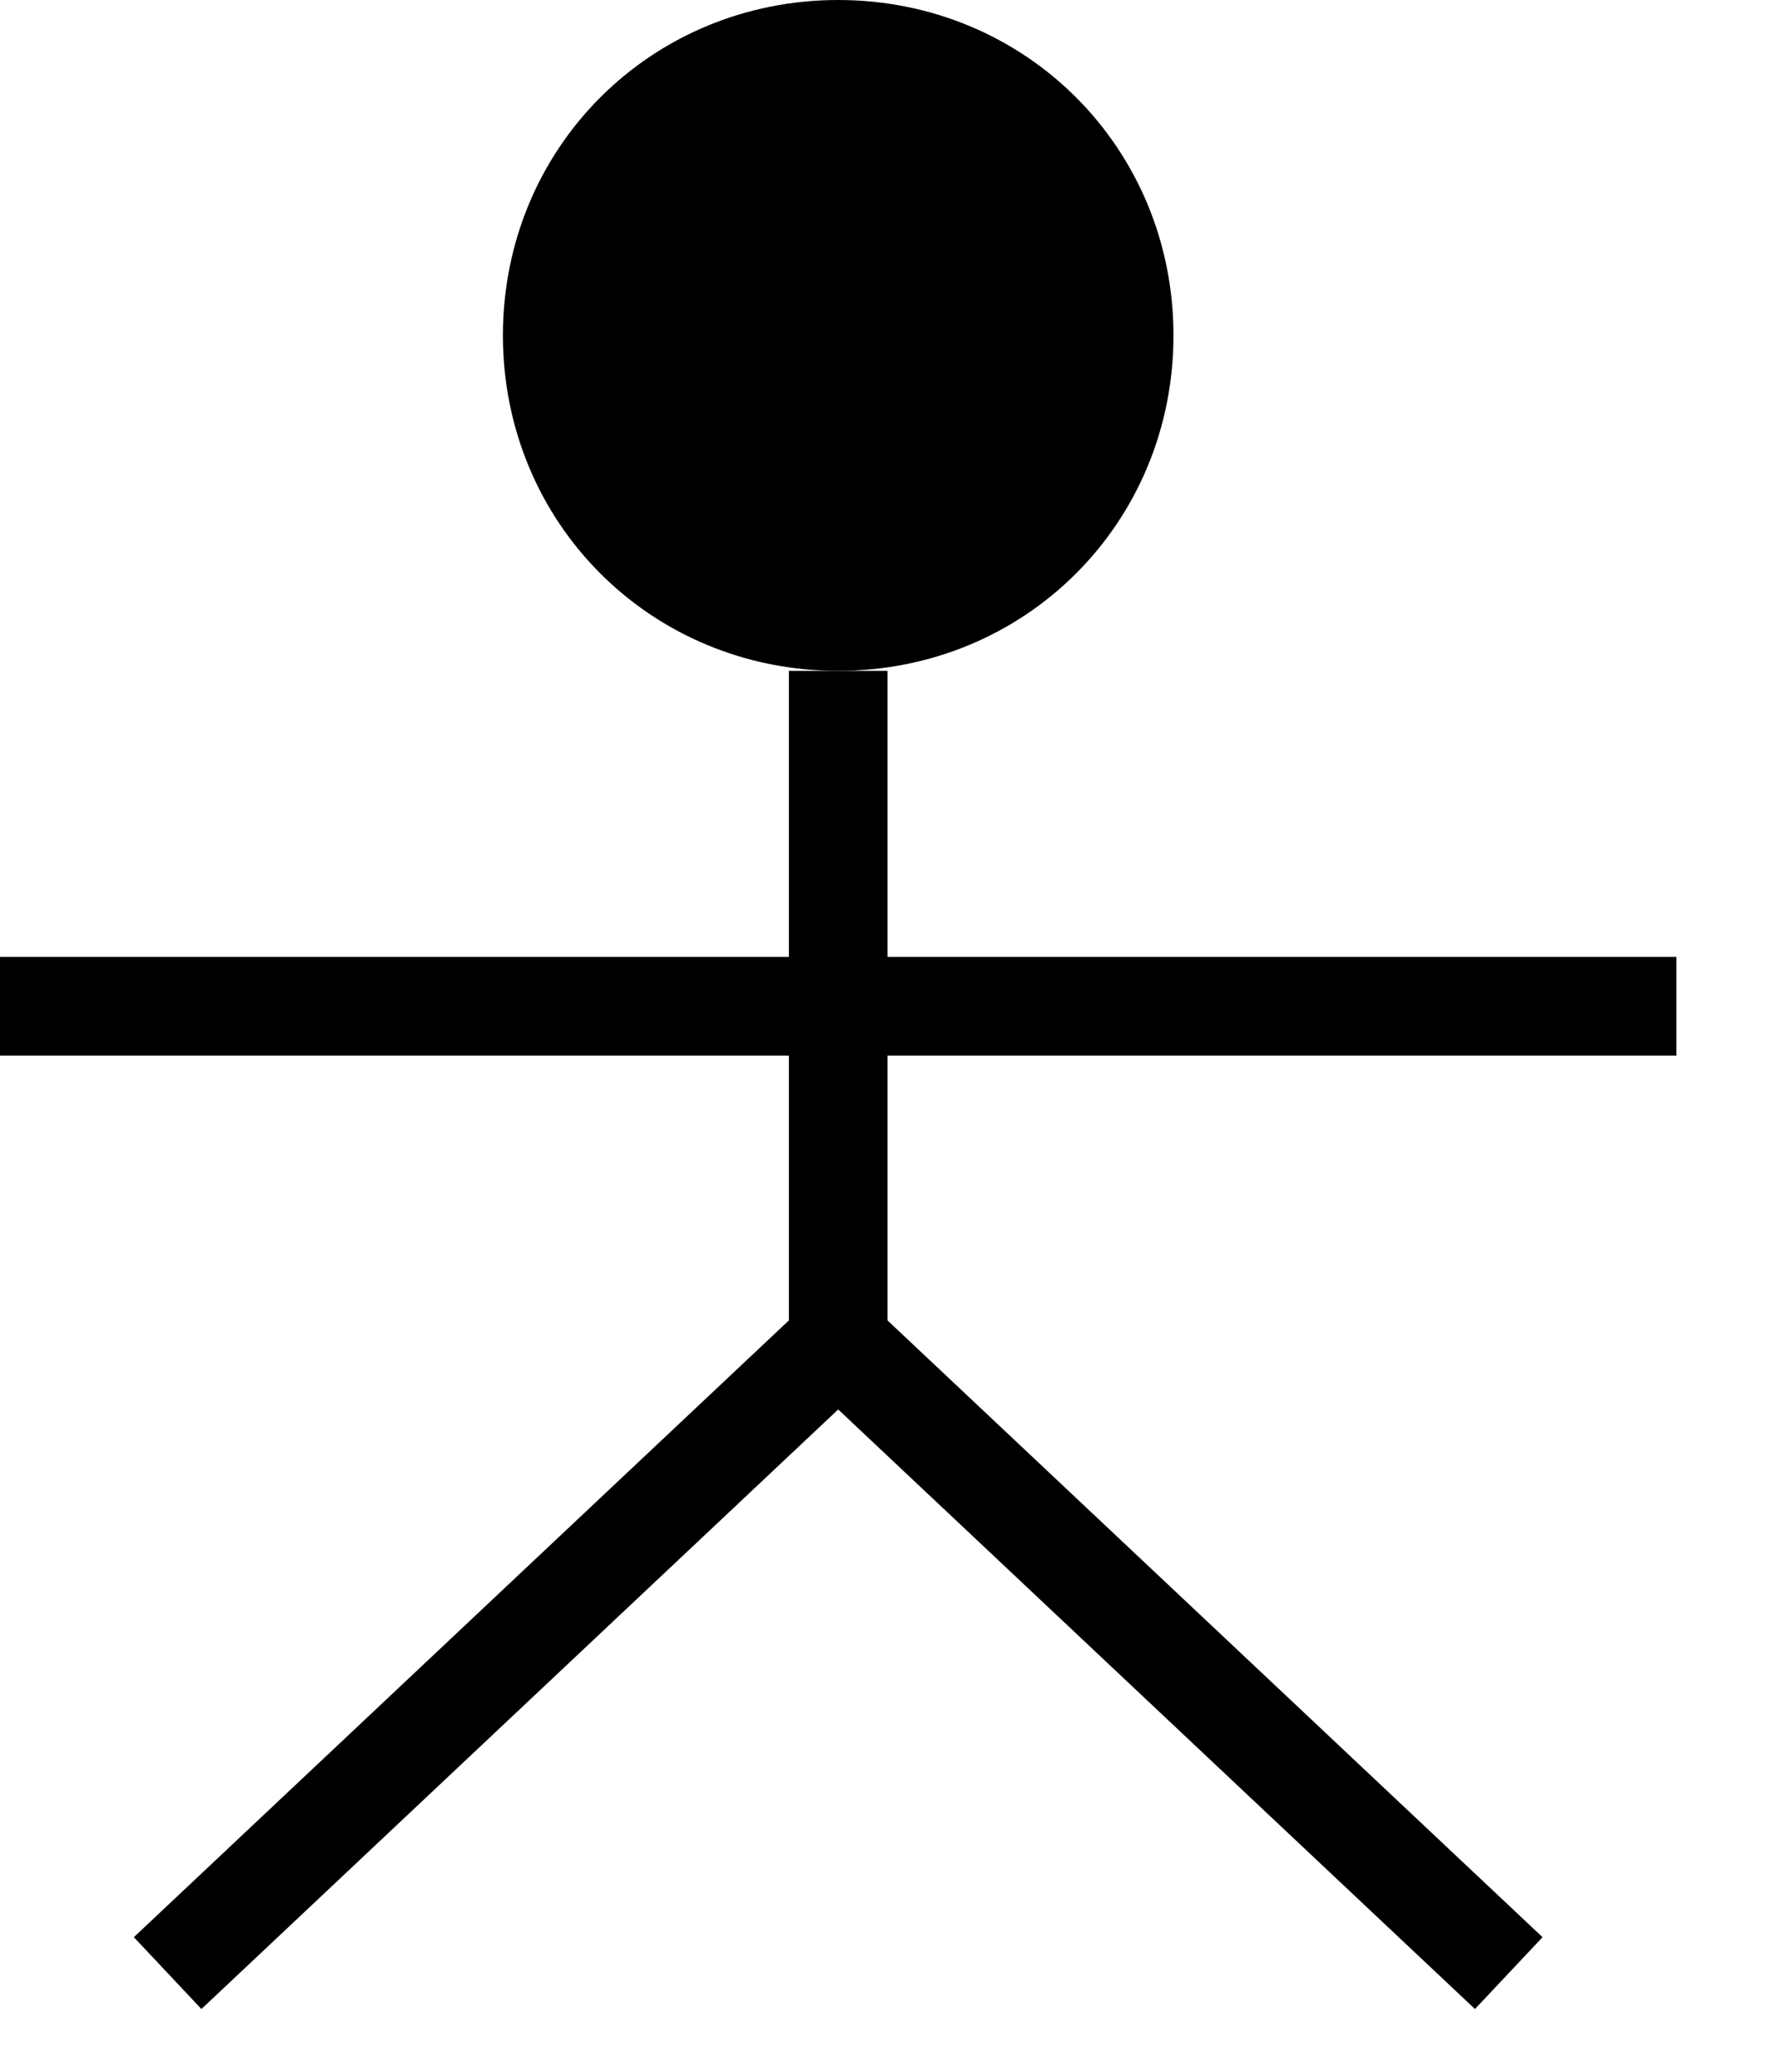 ﻿<?xml version="1.0" encoding="utf-8"?>
<svg version="1.1" xmlns:xlink="http://www.w3.org/1999/xlink" width="18px" height="21px" xmlns="http://www.w3.org/2000/svg">
  <g transform="matrix(1 0 0 1 -217 -15 )">
    <path d="M 225.5 15.5  C 227.124 15.5  228.4 16.776  228.4 18.4  C 228.4 20.024  227.124 21.3  225.5 21.3  C 223.876 21.3  222.6 20.024  222.6 18.4  C 222.6 16.776  223.876 15.5  225.5 15.5  Z " fill-rule="nonzero" fill="#000000" stroke="none" />
    <path d="M 225.5 15.5  C 227.124 15.5  228.4 16.776  228.4 18.4  C 228.4 20.024  227.124 21.3  225.5 21.3  C 223.876 21.3  222.6 20.024  222.6 18.4  C 222.6 16.776  223.876 15.5  225.5 15.5  Z " stroke-width="1" stroke="#000000" fill="none" />
    <path d="M 217 25.2  L 234 25.2  M 225.5 21.8  L 225.5 28.6  M 218.7 35  L 225.5 28.6  M 225.5 28.6  L 232.3 35  " stroke-width="1" stroke="#000000" fill="none" />
  </g>
</svg>